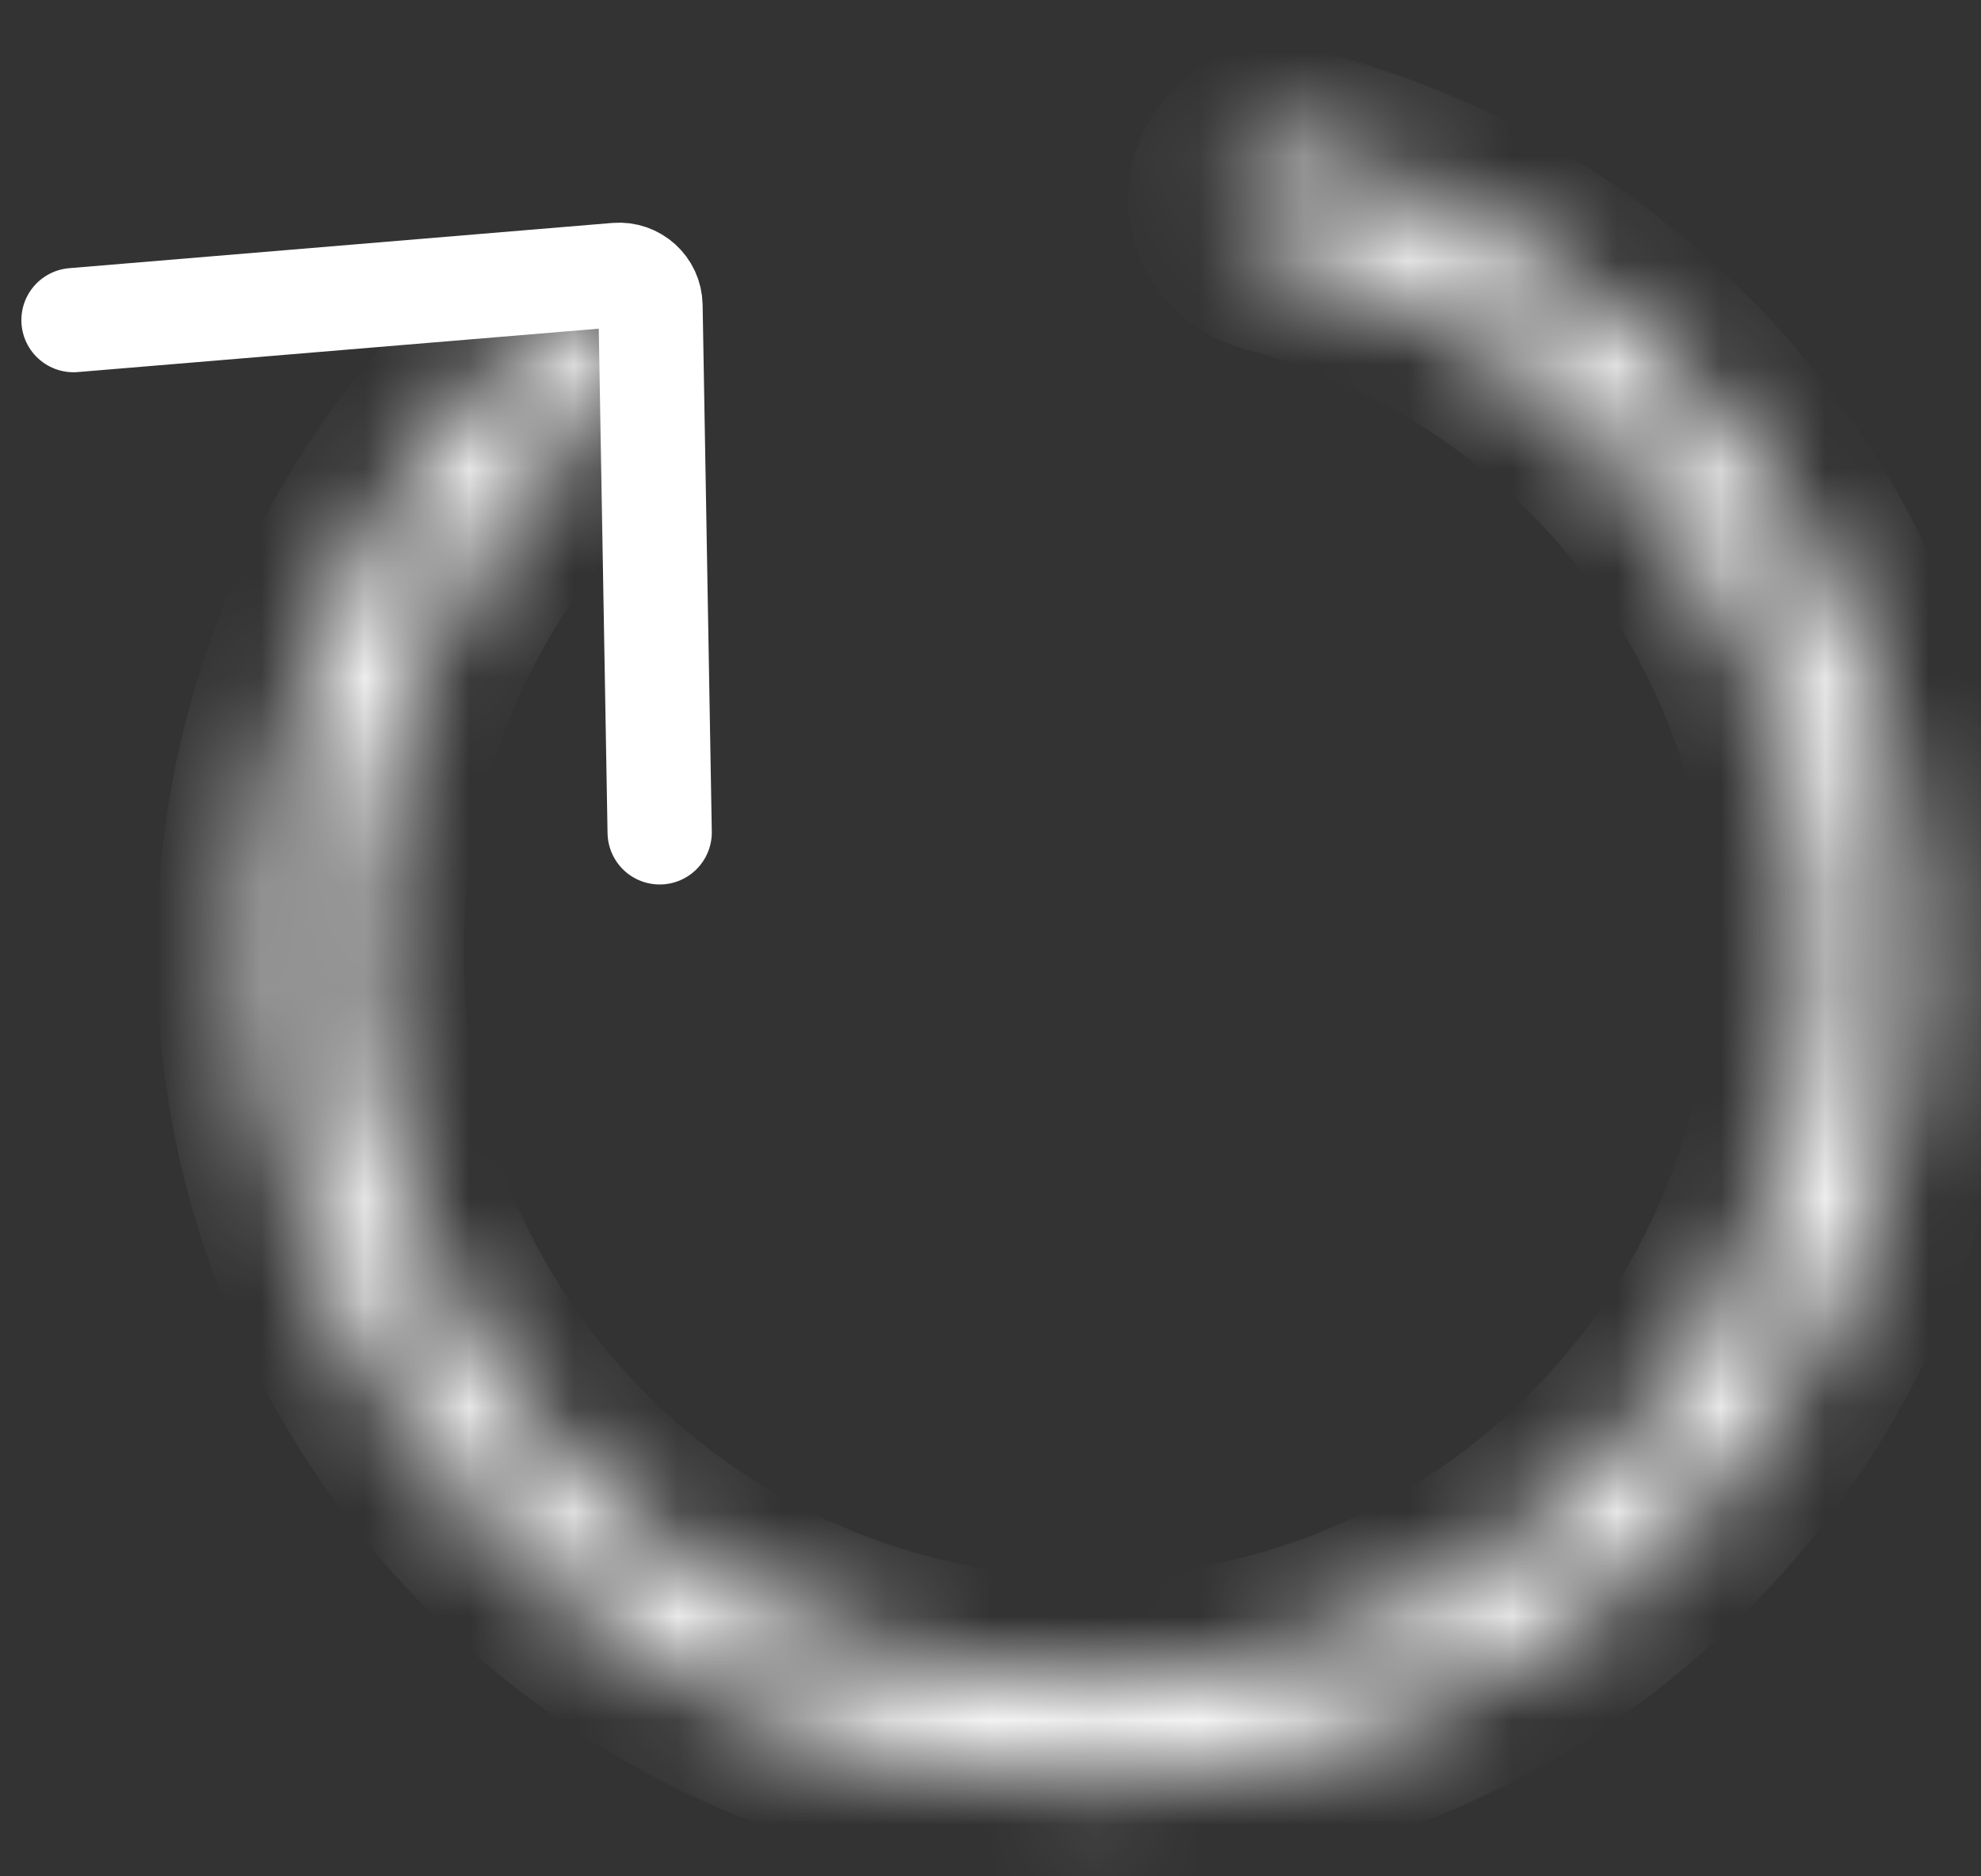 <svg width="19" height="18" viewBox="0 0 19 18" fill="none" xmlns="http://www.w3.org/2000/svg">
<rect x="0" y="0" width="19" height="18" fill="#333333" stroke="none"/>
<g id="Group 48096809">
<g id="Ellipse 86">
<mask id="path-1-inside-1_166_410" fill="white">
<path d="M5.946 3.185C5.789 2.976 5.491 2.933 5.292 3.103C4.034 4.174 3.138 5.615 2.736 7.226C2.297 8.991 2.477 10.853 3.247 12.501C4.016 14.149 5.329 15.482 6.965 16.277C8.601 17.073 10.46 17.282 12.231 16.869C14.003 16.457 15.579 15.449 16.695 14.013C17.812 12.577 18.401 10.801 18.364 8.983C18.327 7.164 17.667 5.414 16.493 4.024C15.421 2.756 13.981 1.859 12.379 1.453C12.126 1.389 11.877 1.559 11.829 1.816C11.78 2.073 11.949 2.319 12.202 2.385C13.591 2.749 14.838 3.533 15.77 4.635C16.804 5.859 17.385 7.401 17.418 9.002C17.45 10.603 16.931 12.167 15.948 13.432C14.965 14.696 13.577 15.584 12.017 15.947C10.457 16.311 8.819 16.127 7.379 15.426C5.938 14.726 4.782 13.552 4.104 12.1C3.426 10.649 3.268 9.009 3.655 7.455C4.004 6.054 4.777 4.8 5.863 3.86C6.061 3.689 6.104 3.394 5.946 3.185Z"/>
</mask>
<path d="M5.946 3.185C5.789 2.976 5.491 2.933 5.292 3.103C4.034 4.174 3.138 5.615 2.736 7.226C2.297 8.991 2.477 10.853 3.247 12.501C4.016 14.149 5.329 15.482 6.965 16.277C8.601 17.073 10.46 17.282 12.231 16.869C14.003 16.457 15.579 15.449 16.695 14.013C17.812 12.577 18.401 10.801 18.364 8.983C18.327 7.164 17.667 5.414 16.493 4.024C15.421 2.756 13.981 1.859 12.379 1.453C12.126 1.389 11.877 1.559 11.829 1.816C11.78 2.073 11.949 2.319 12.202 2.385C13.591 2.749 14.838 3.533 15.77 4.635C16.804 5.859 17.385 7.401 17.418 9.002C17.45 10.603 16.931 12.167 15.948 13.432C14.965 14.696 13.577 15.584 12.017 15.947C10.457 16.311 8.819 16.127 7.379 15.426C5.938 14.726 4.782 13.552 4.104 12.1C3.426 10.649 3.268 9.009 3.655 7.455C4.004 6.054 4.777 4.8 5.863 3.86C6.061 3.689 6.104 3.394 5.946 3.185Z" stroke="white" stroke-width="2" stroke-linejoin="round" mask="url(#path-1-inside-1_166_410)"/>
</g>
<path id="Vector 1" d="M0.705 3.071L5.914 2.637C6.087 2.623 6.236 2.758 6.239 2.931L6.327 7.985" stroke="white" stroke-linecap="round"/>
</g>
</svg>

